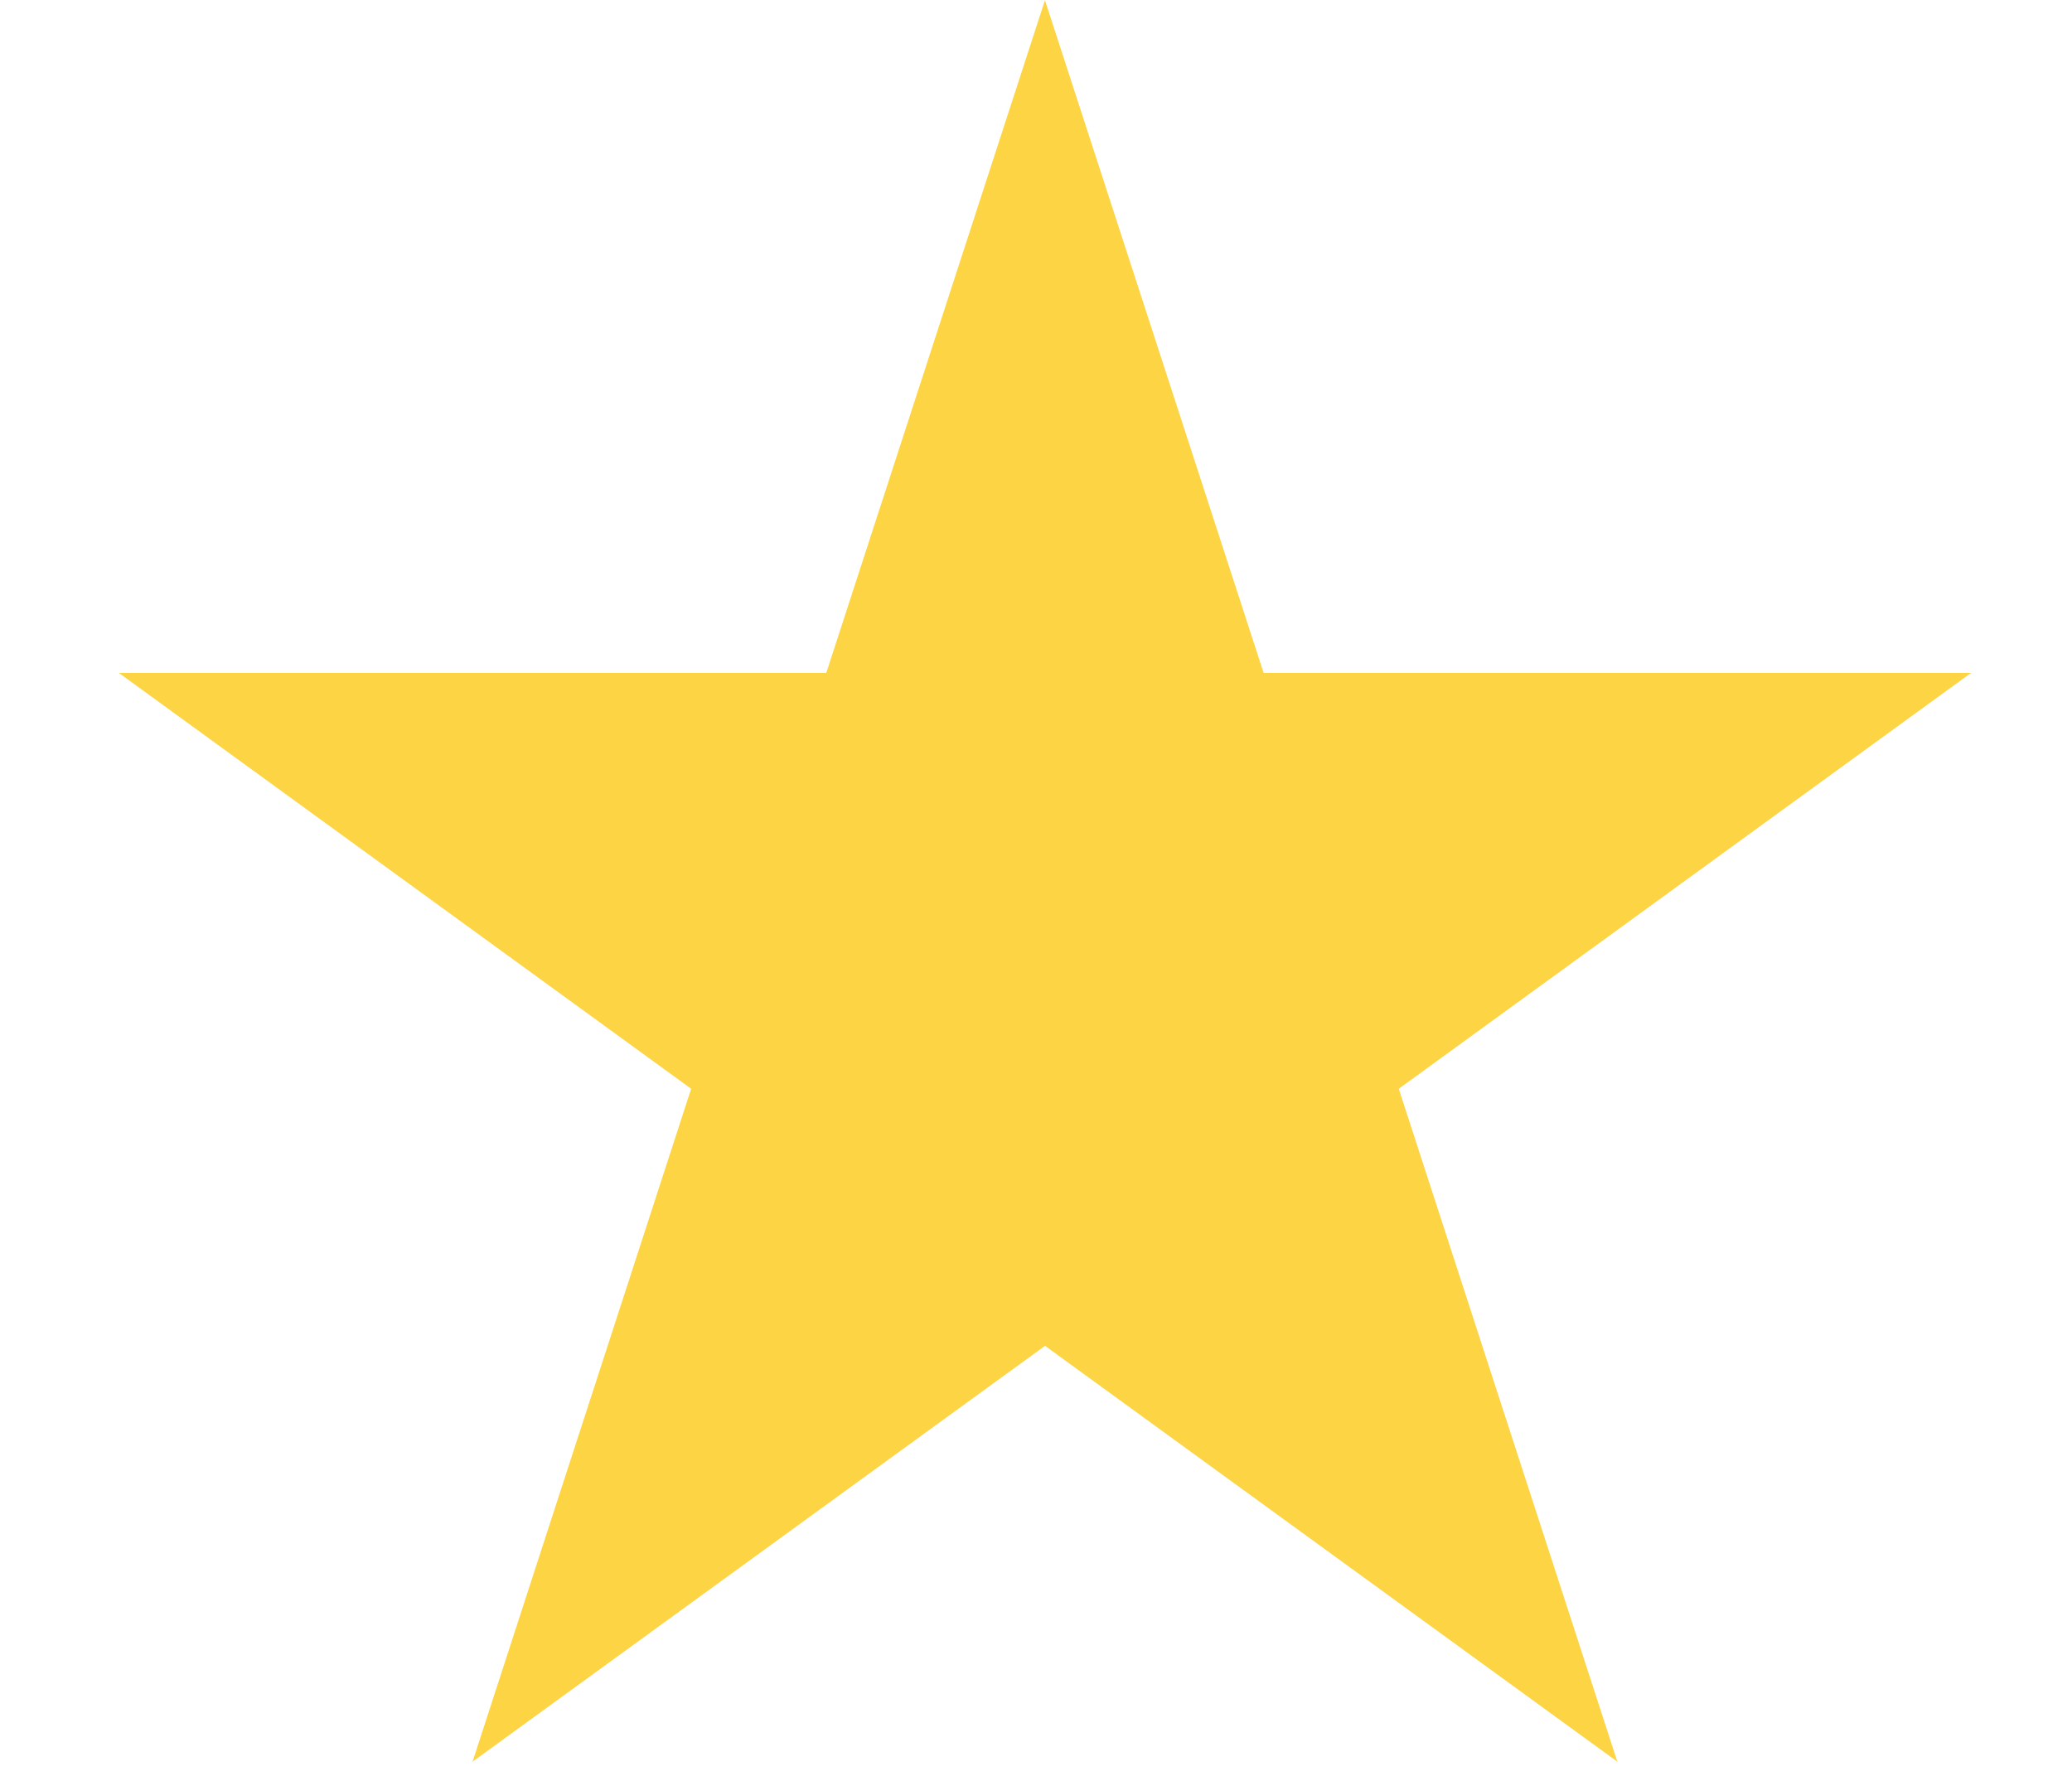 <svg width="14" height="12" fill="none" xmlns="http://www.w3.org/2000/svg"><path d="m7.06 0 1.478 4.547h4.78l-3.867 2.81 1.477 4.547-3.867-2.81-3.868 2.81L4.67 7.357.803 4.547h4.78L7.061 0Z" fill="#FCD444"/></svg>